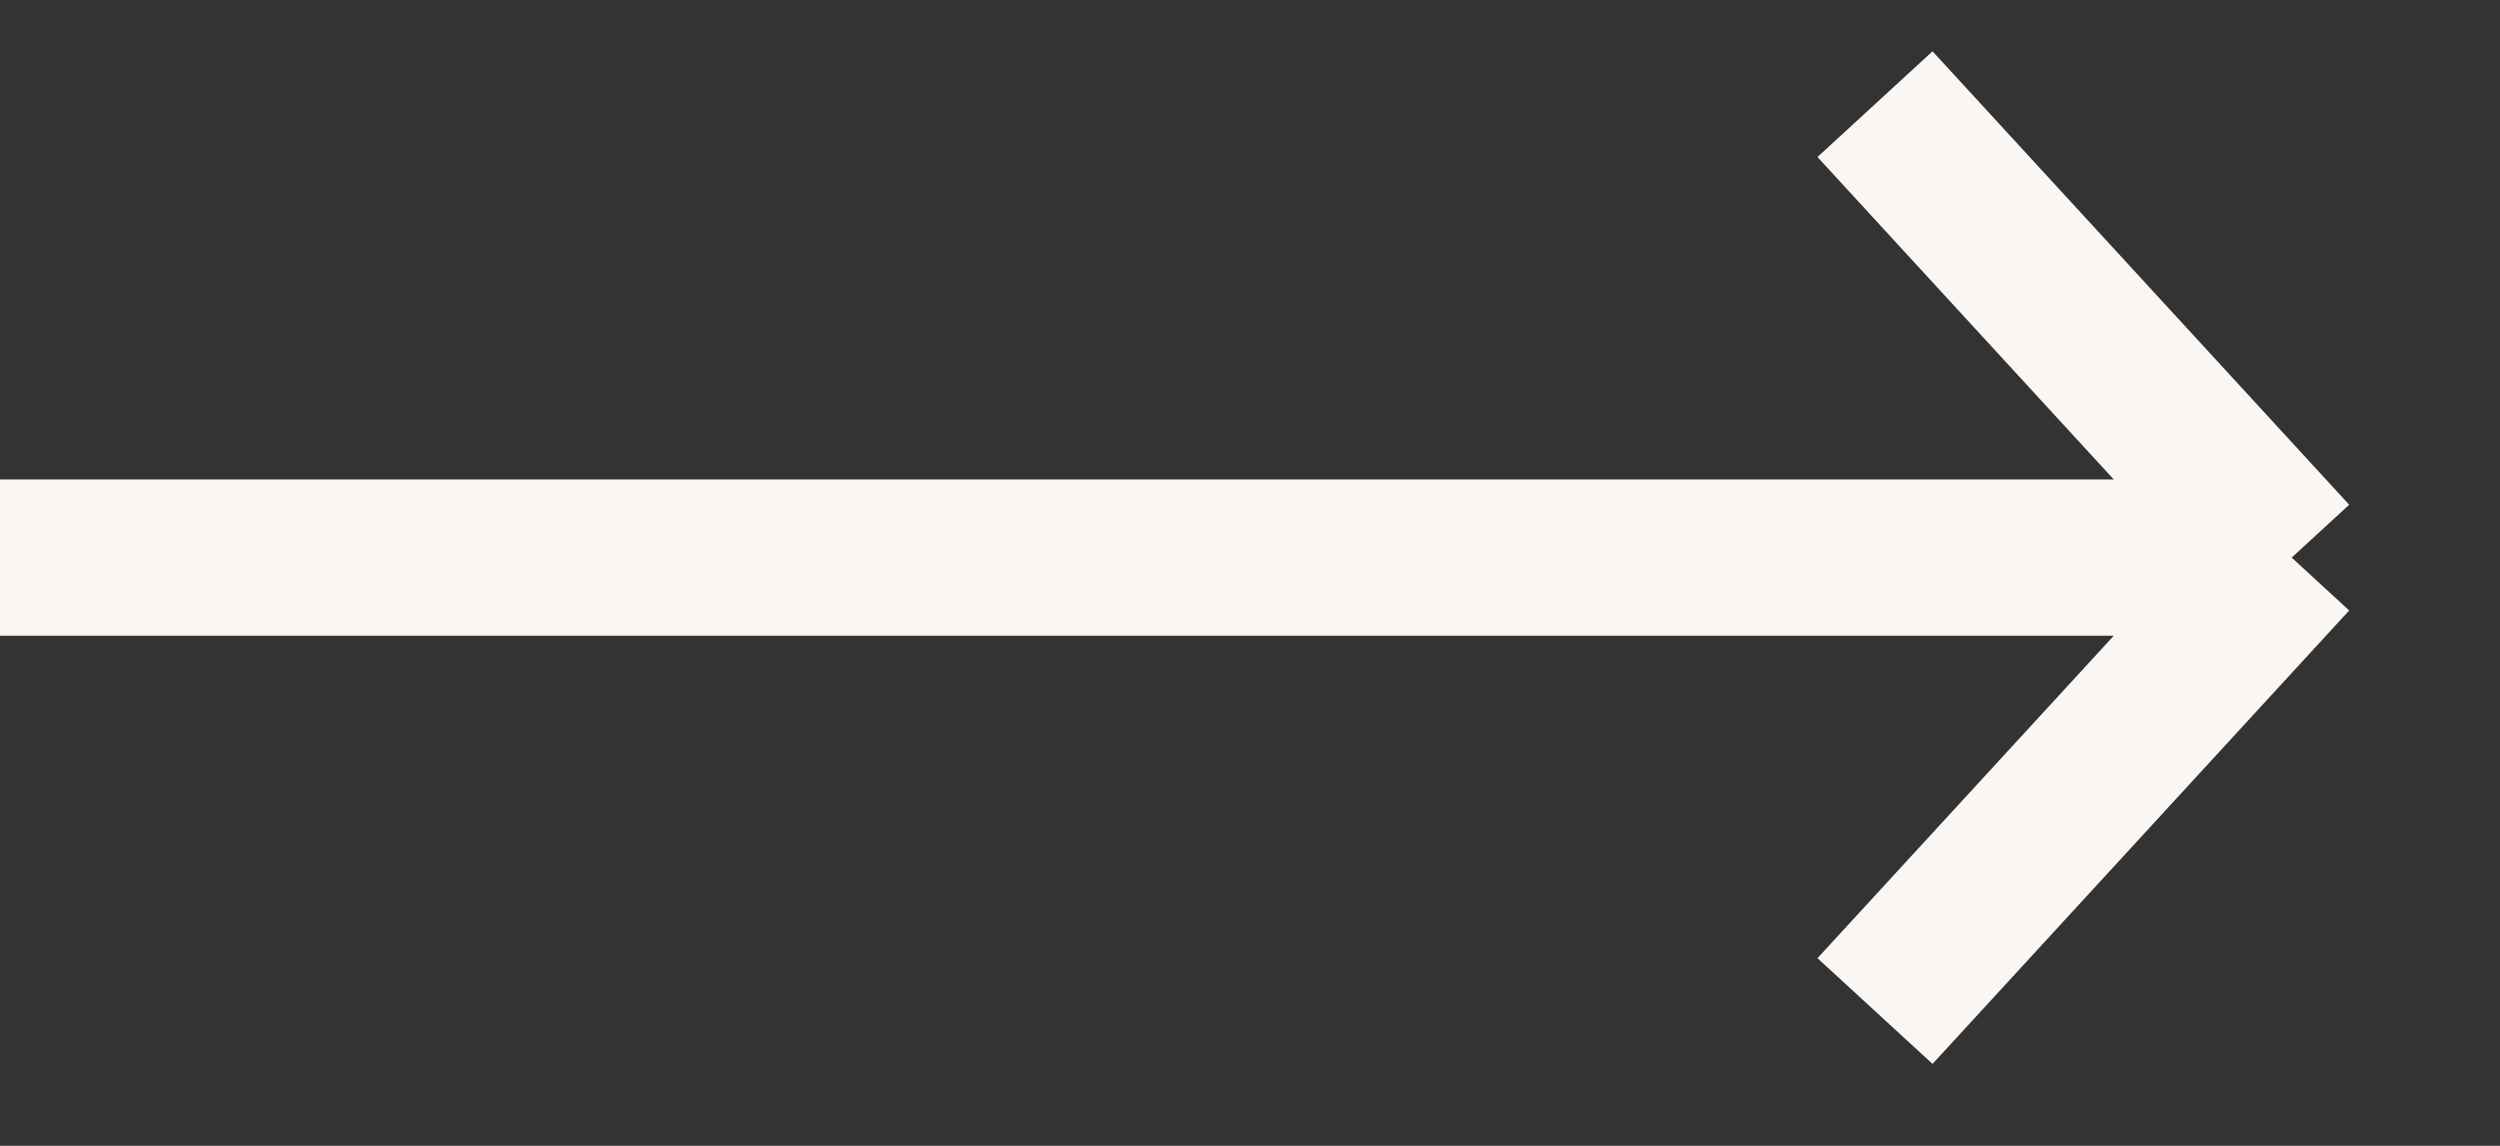 <svg width="24" height="11" viewBox="0 0 24 11" fill="none" xmlns="http://www.w3.org/2000/svg">
<rect x="0" y="0" width="24" height="11" fill="#333333" stroke="none"/>
<path d="M0 5.353H22M22 5.353L18 1M22 5.353L18 9.706" stroke="#F9F6F3" stroke-width="1.5"/>
</svg>
